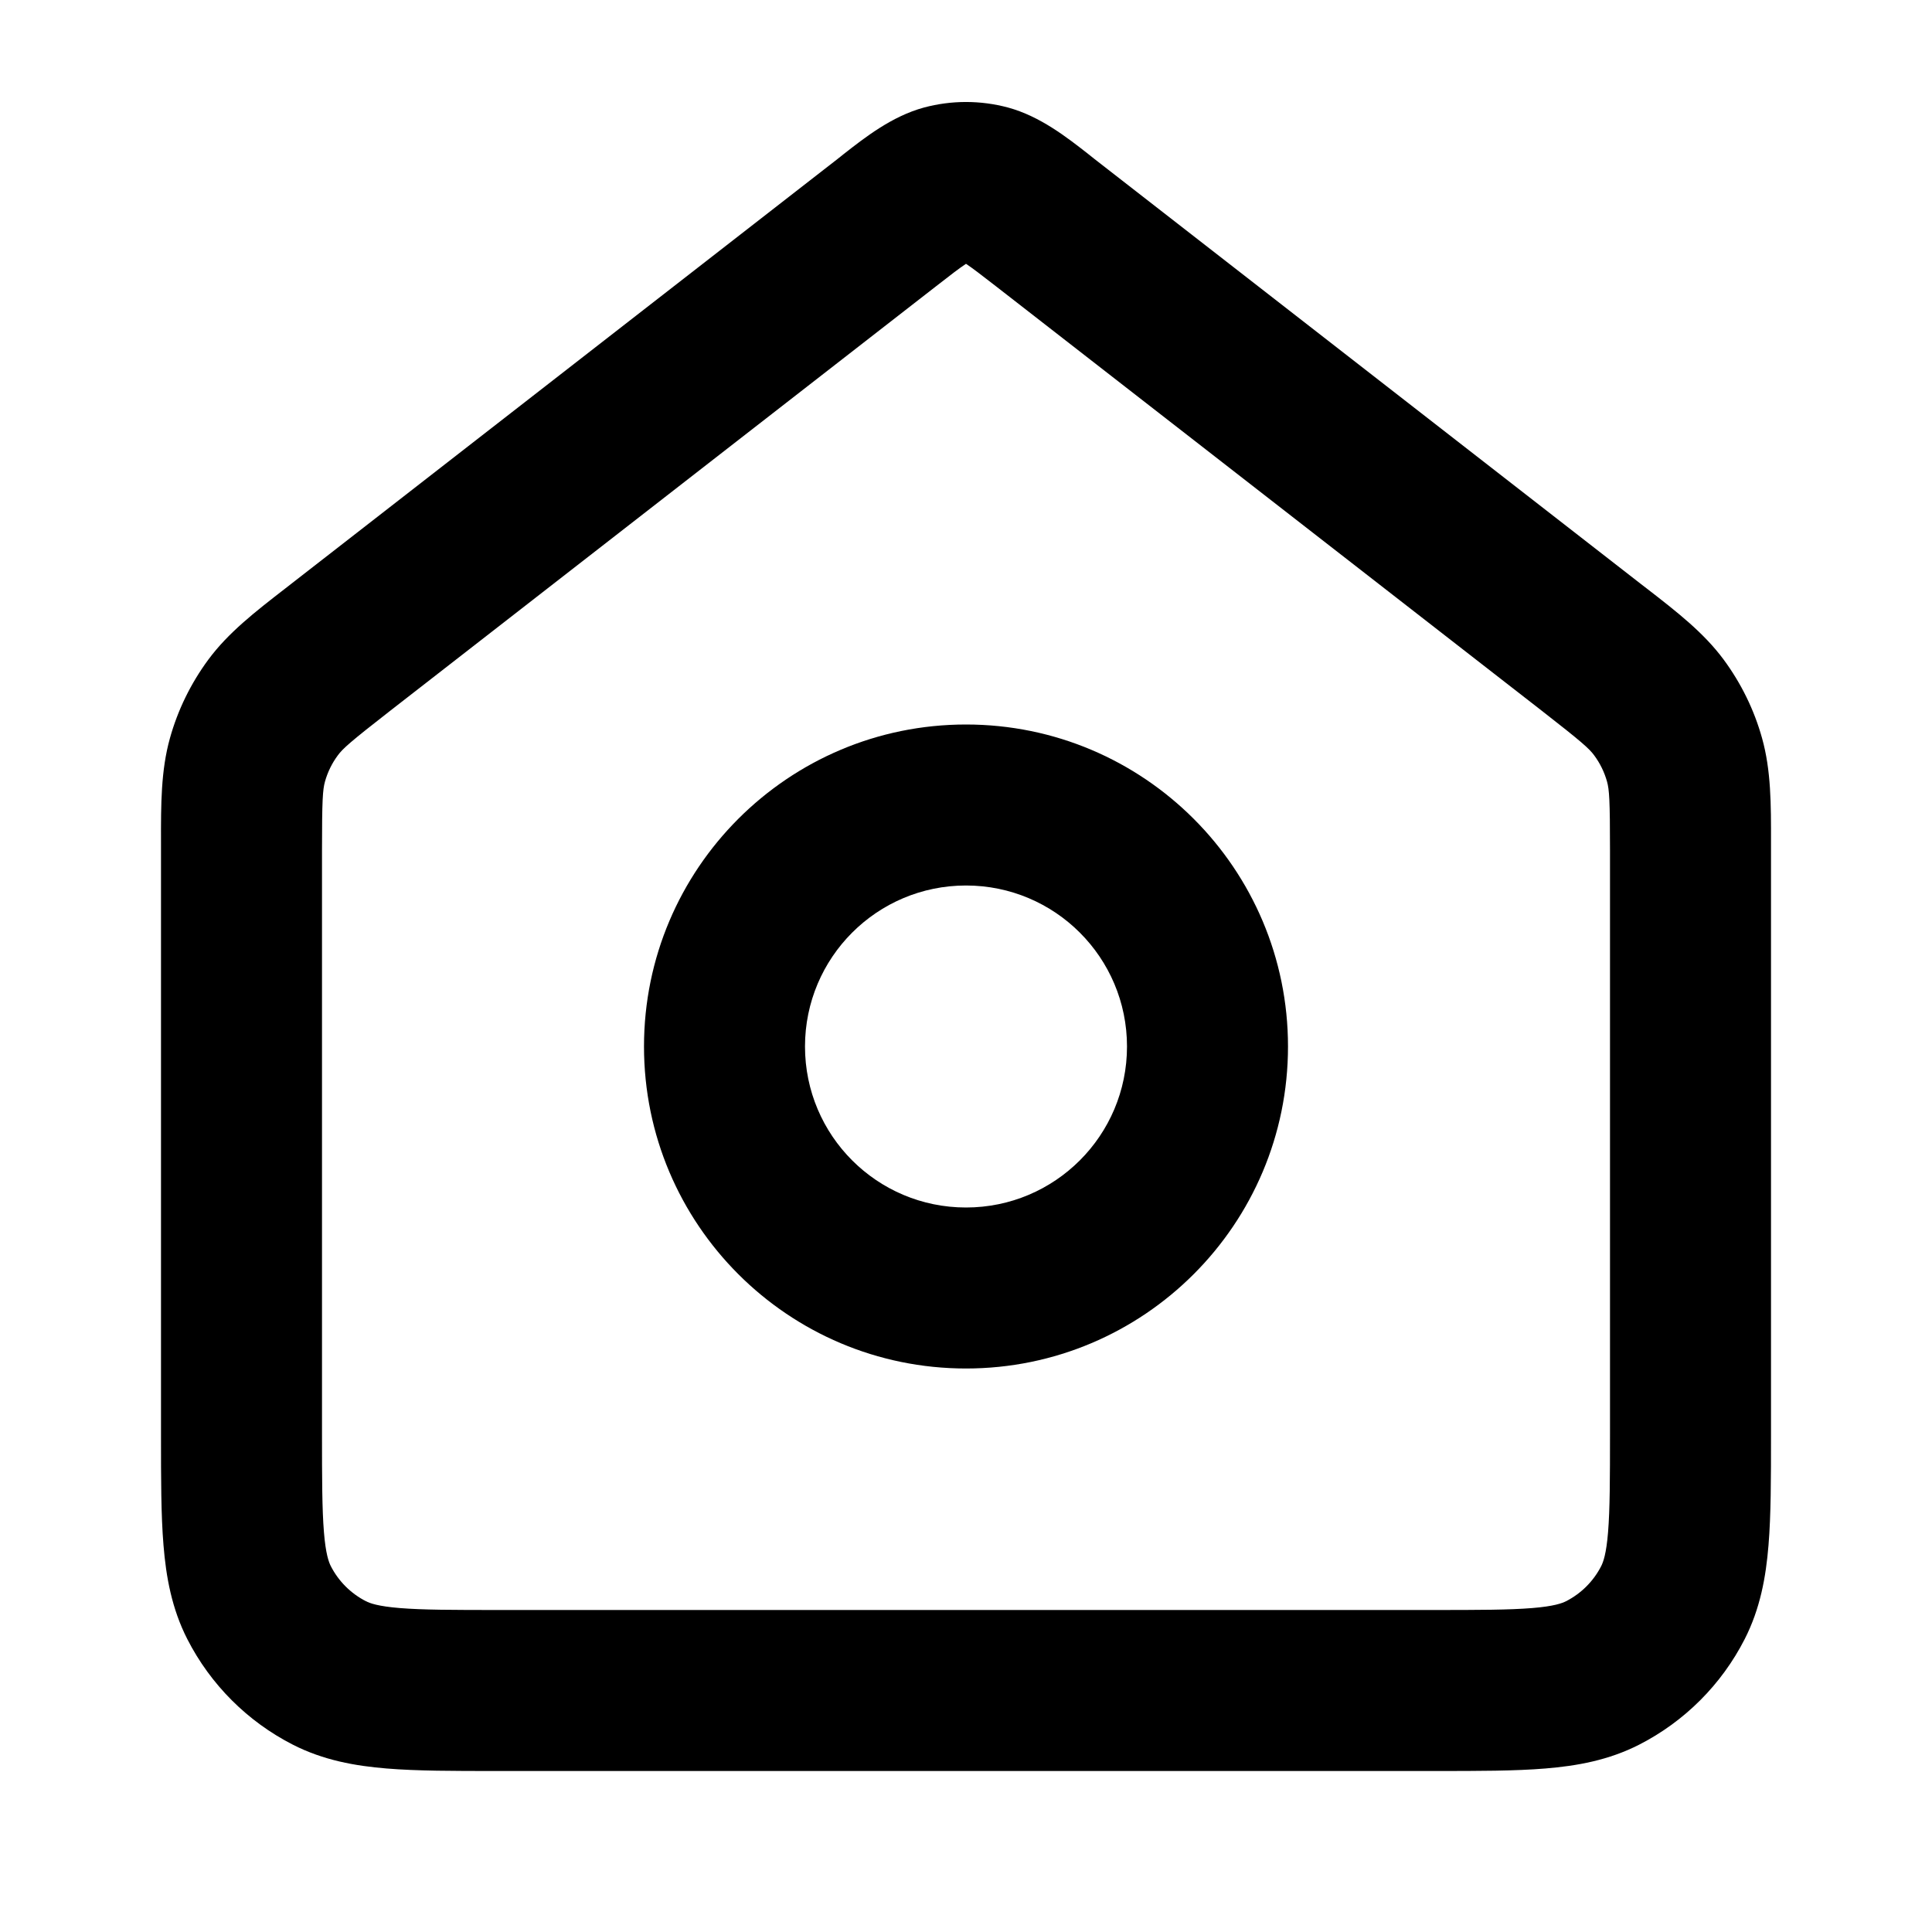 <svg xmlns="http://www.w3.org/2000/svg" width="24" height="24" viewBox="0 0 24 24">
  <defs/>
  <path d="M11.477,1.336 C11.82,1.244 12.18,1.244 12.523,1.336 C12.92,1.444 13.255,1.707 13.522,1.916 C13.547,1.936 13.572,1.956 13.596,1.975 L20.378,7.25 C20.405,7.27 20.431,7.29 20.456,7.31 C20.833,7.602 21.165,7.86 21.412,8.194 C21.629,8.488 21.791,8.818 21.889,9.17 C22.001,9.57 22.001,9.99 22,10.467 C22,10.499 22,10.532 22,10.565 L22,17.839 C22,18.366 22,18.82 21.969,19.195 C21.937,19.59 21.866,19.984 21.673,20.362 C21.385,20.926 20.926,21.385 20.362,21.673 C19.984,21.866 19.59,21.937 19.195,21.969 C18.82,22 18.366,22 17.839,22 L6.161,22 C5.634,22 5.18,22 4.805,21.969 C4.41,21.937 4.016,21.866 3.638,21.673 C3.074,21.385 2.615,20.926 2.327,20.362 C2.134,19.984 2.063,19.59 2.031,19.195 C2,18.82 2,18.366 2,17.839 L2,10.565 C2,10.532 2,10.499 2,10.467 C1.999,9.99 1.999,9.57 2.111,9.17 C2.209,8.818 2.371,8.488 2.588,8.194 C2.835,7.86 3.167,7.602 3.544,7.31 C3.569,7.29 3.595,7.27 3.621,7.25 L10.404,1.975 C10.428,1.956 10.453,1.936 10.478,1.916 C10.745,1.707 11.08,1.444 11.477,1.336 Z M11.993,3.282 C11.917,3.332 11.818,3.408 11.632,3.553 L4.849,8.828 C4.351,9.216 4.258,9.299 4.196,9.384 C4.124,9.481 4.07,9.591 4.037,9.709 C4.009,9.81 4,9.934 4,10.565 L4,17.8 C4,18.376 4.001,18.749 4.024,19.032 C4.046,19.304 4.084,19.404 4.109,19.454 C4.205,19.642 4.358,19.795 4.546,19.891 C4.595,19.916 4.696,19.954 4.968,19.976 C5.251,19.999 5.623,20 6.2,20 L17.8,20 C18.376,20 18.749,19.999 19.032,19.976 C19.304,19.954 19.404,19.916 19.454,19.891 C19.642,19.795 19.795,19.642 19.891,19.454 C19.916,19.404 19.954,19.304 19.976,19.032 C19.999,18.749 20,18.376 20,17.8 L20,10.565 C20,9.934 19.991,9.81 19.963,9.709 C19.93,9.591 19.876,9.481 19.804,9.384 C19.742,9.299 19.649,9.216 19.151,8.828 L12.368,3.553 C12.181,3.408 12.082,3.332 12.007,3.282 C12.005,3.28 12.002,3.278 12,3.277 C11.998,3.278 11.995,3.28 11.993,3.282 Z M8,13 C8,10.791 9.791,9 12,9 C14.209,9 16,10.791 16,13 C16,15.209 14.209,17 12,17 C9.791,17 8,15.209 8,13 Z M12,11 C10.895,11 10,11.895 10,13 C10,14.105 10.895,15 12,15 C13.105,15 14,14.105 14,13 C14,11.895 13.105,11 12,11 Z"/>
</svg>
